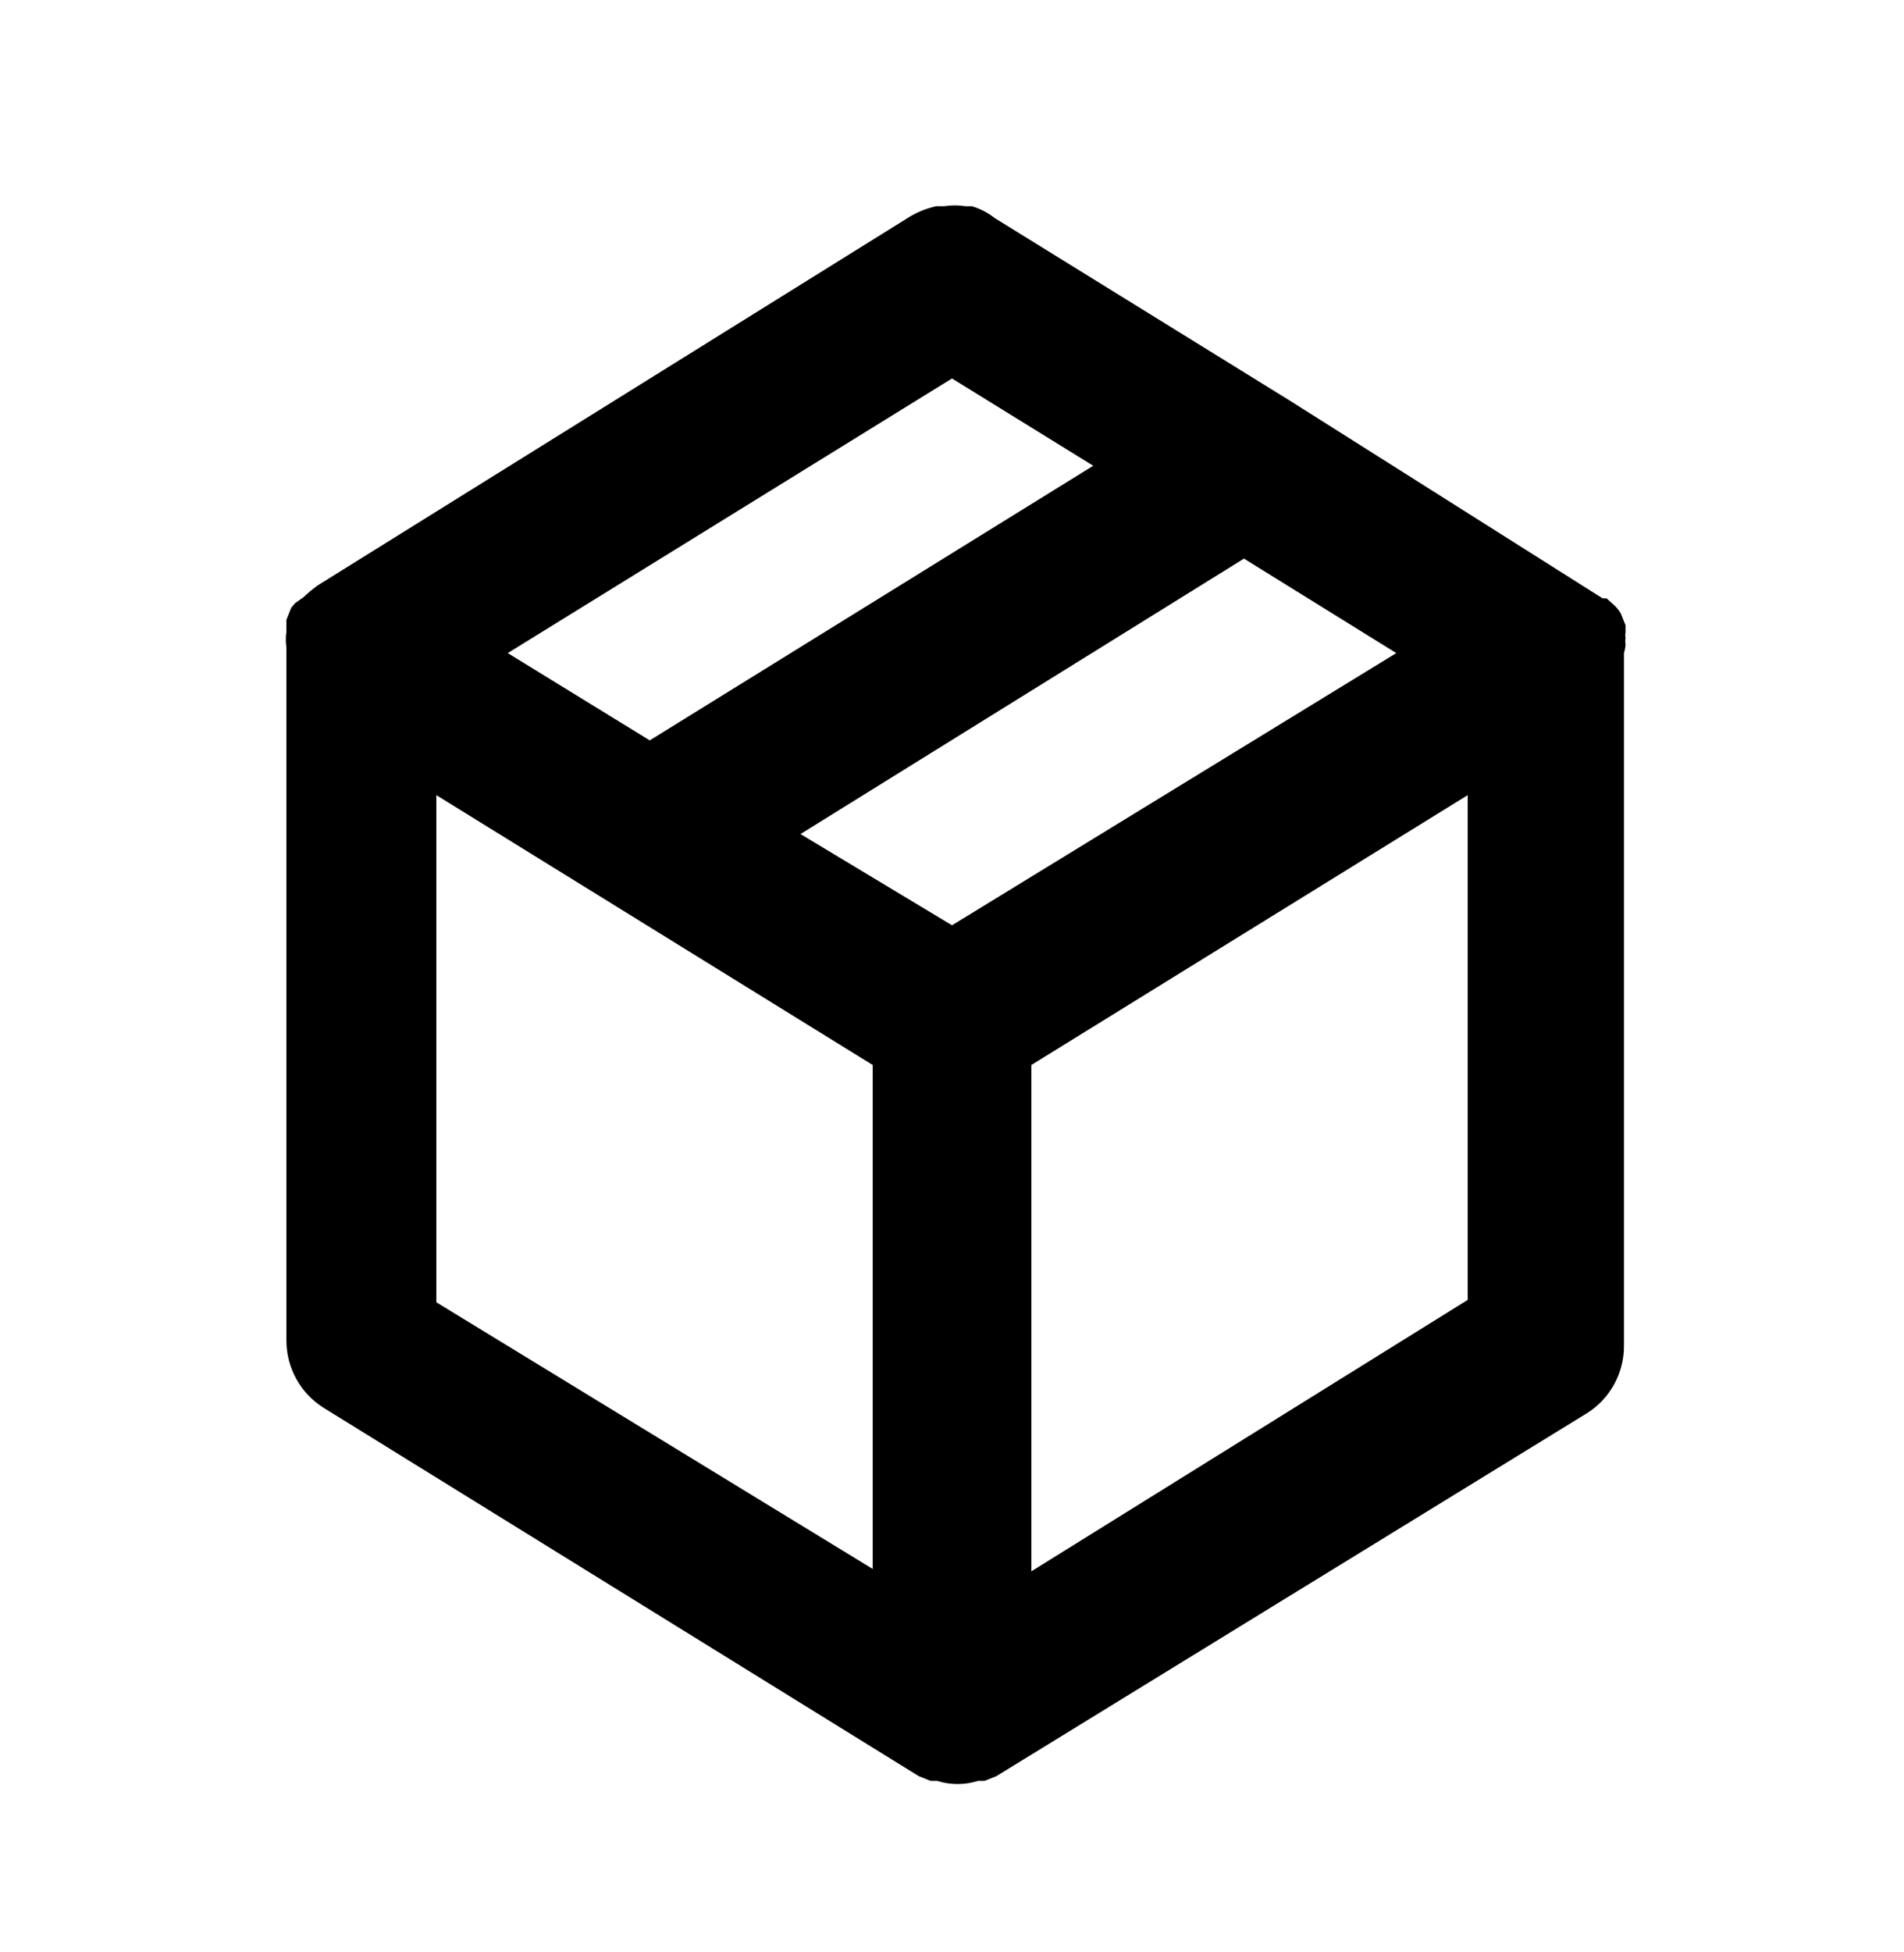 <svg width="40" height="41" viewBox="0 0 40 41" xmlns="http://www.w3.org/2000/svg">
<path d="M34.15 13.531C34.141 13.488 34.141 13.442 34.15 13.398C34.142 13.36 34.142 13.32 34.15 13.281V13.131L34.05 12.881C34.01 12.813 33.959 12.751 33.9 12.698L33.75 12.565H33.667L27.1 8.415L20.9 4.581C20.757 4.468 20.593 4.383 20.417 4.331H20.284C20.135 4.307 19.983 4.307 19.834 4.331H19.667C19.473 4.374 19.288 4.447 19.117 4.548L6.667 12.298L6.517 12.415L6.367 12.548L6.2 12.665L6.117 12.765L6.017 13.015V13.165V13.265C6.001 13.375 6.001 13.488 6.017 13.598V28.148C6.016 28.431 6.088 28.71 6.225 28.958C6.362 29.206 6.56 29.415 6.8 29.565L19.3 37.298L19.55 37.398H19.684C19.966 37.487 20.268 37.487 20.55 37.398H20.684L20.934 37.298L33.334 29.681C33.574 29.531 33.772 29.322 33.909 29.075C34.046 28.827 34.118 28.548 34.117 28.265V13.715C34.117 13.715 34.15 13.598 34.15 13.531ZM20 7.948L22.967 9.781L13.65 15.548L10.667 13.715L20 7.948ZM18.334 32.948L9.167 27.348V16.698L18.334 22.365V32.948ZM20 19.431L16.817 17.515L26.134 11.731L29.334 13.715L20 19.431ZM30.834 27.298L21.667 32.998V22.365L30.834 16.698V27.298Z"/>
</svg>
